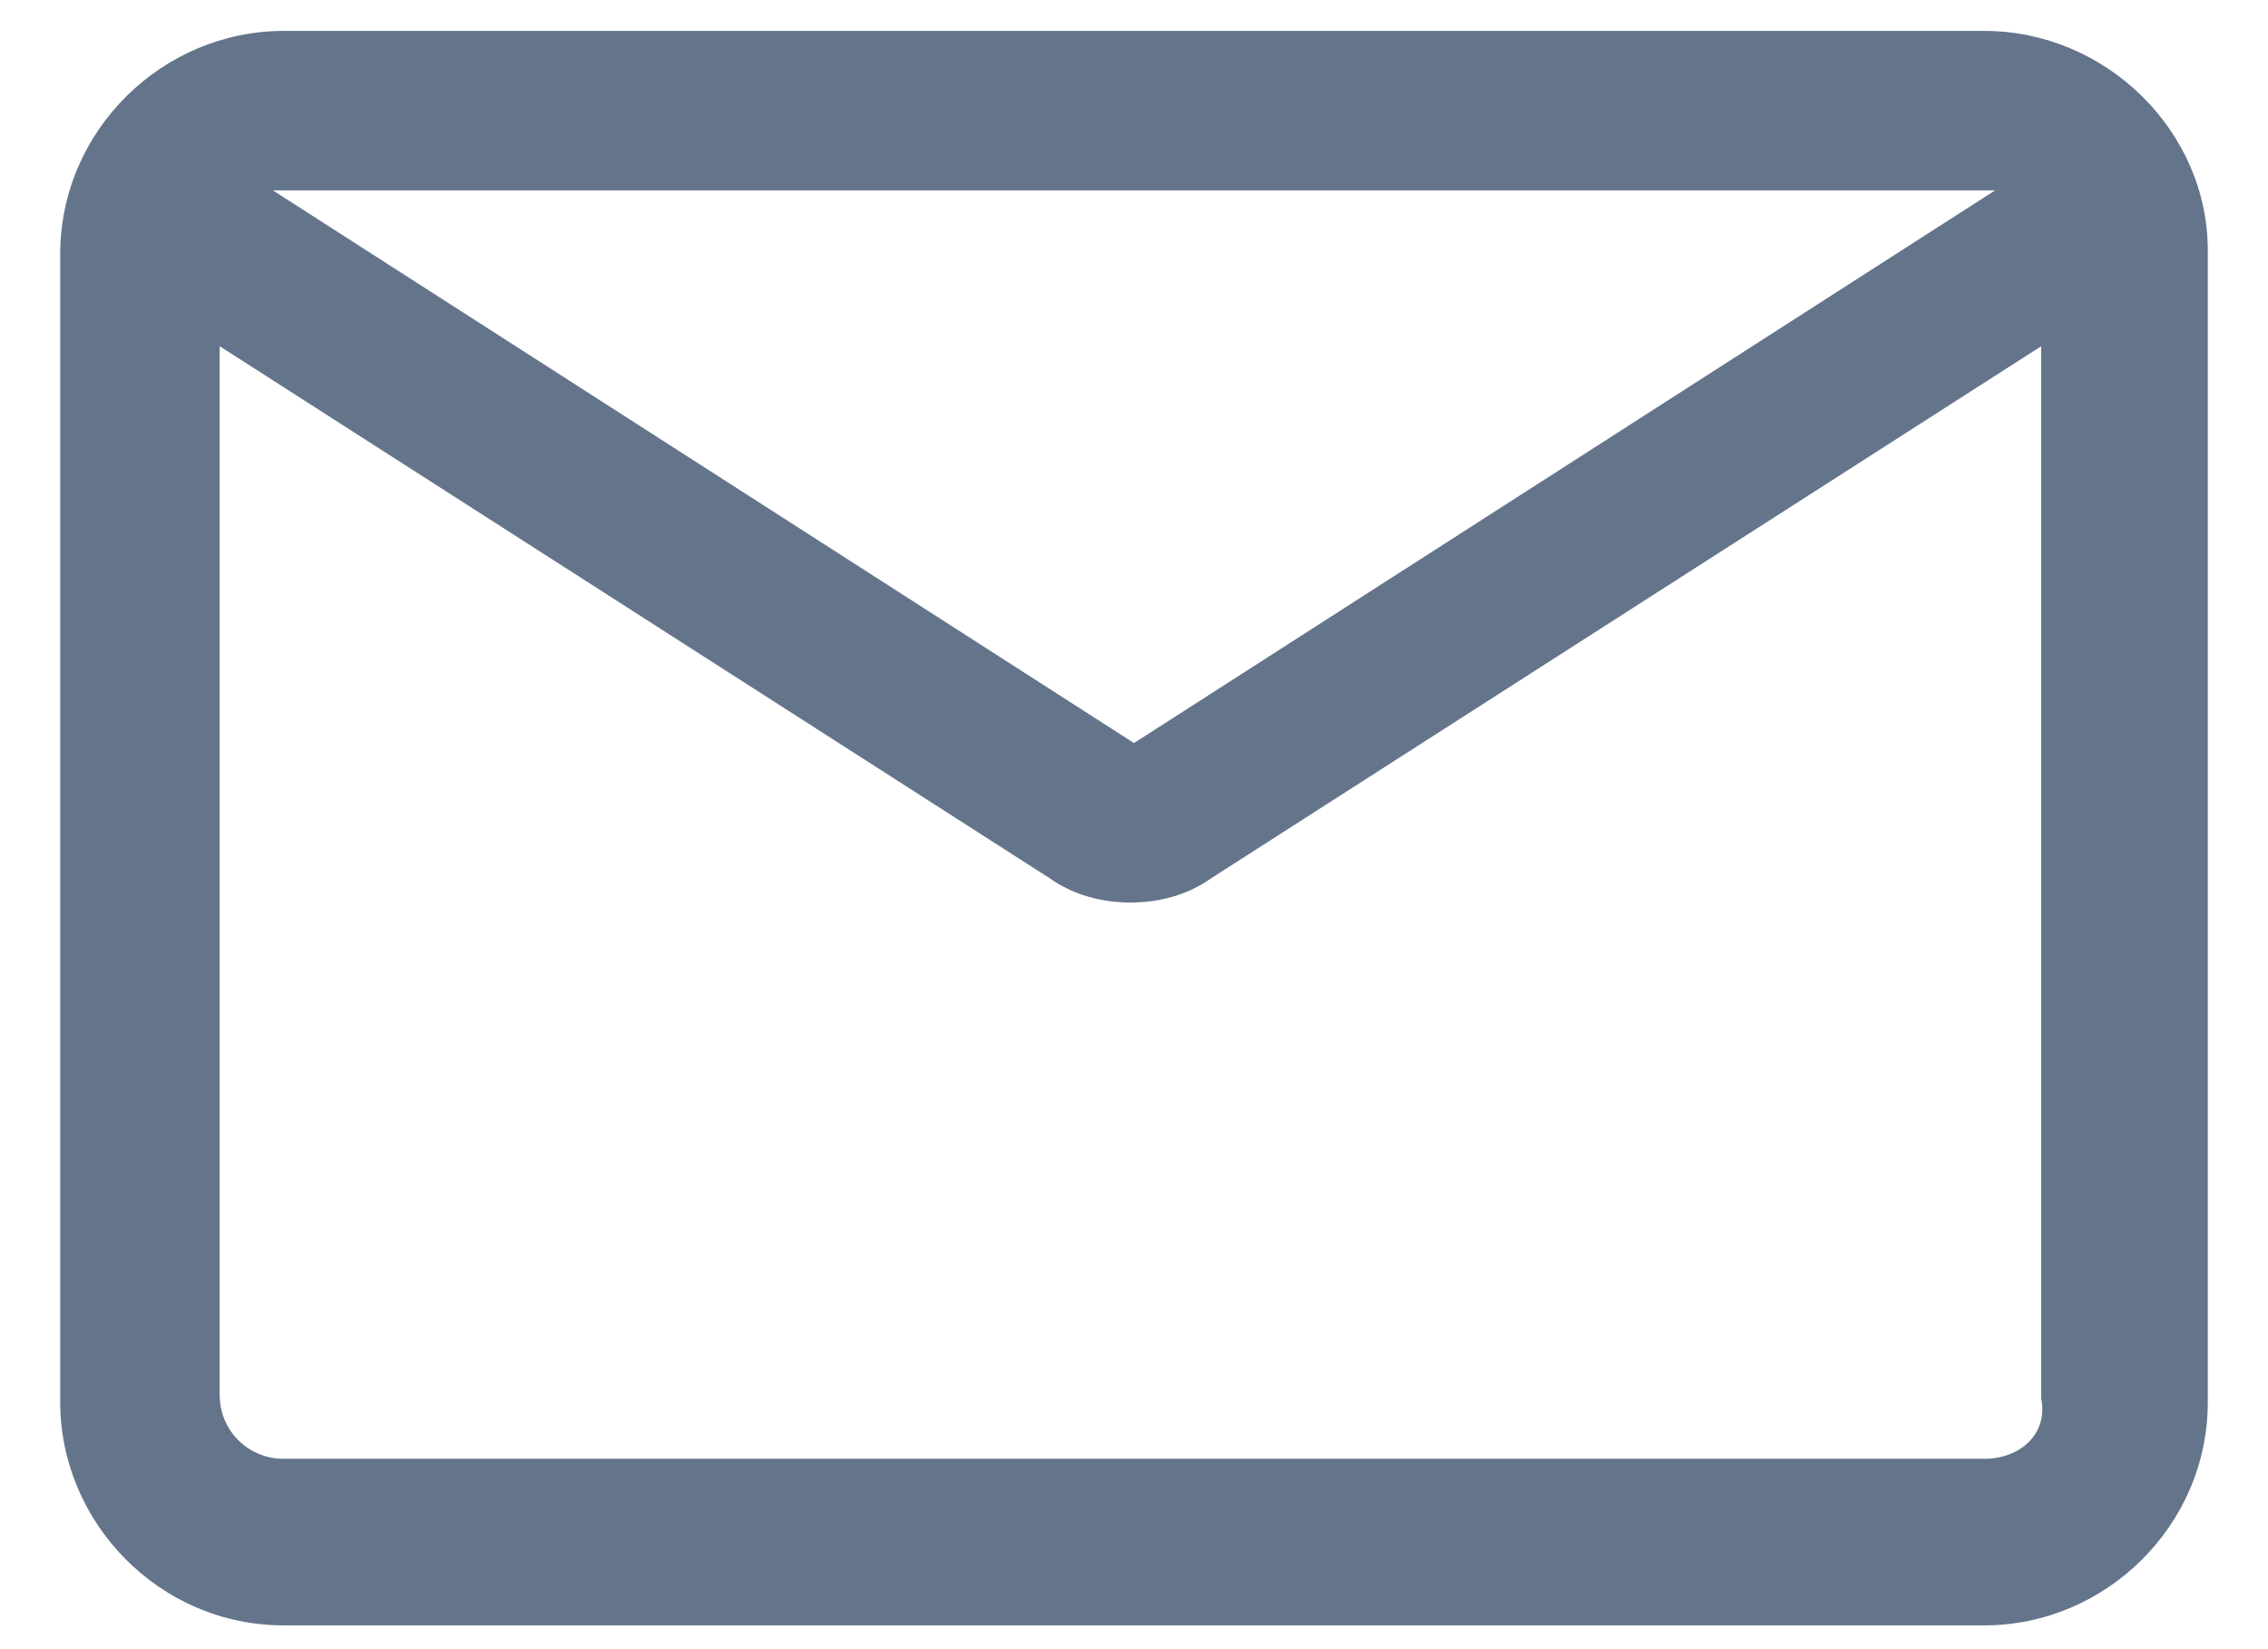 <svg width="22" height="16" viewBox="0 0 22 16" fill="none" xmlns="http://www.w3.org/2000/svg">
<path d="M19.25 0.3H2.75C1.581 0.3 0.584 1.262 0.584 2.466V13.603C0.584 14.772 1.547 15.769 2.75 15.769H19.25C20.419 15.769 21.416 14.806 21.416 13.603V2.431C21.416 1.262 20.419 0.3 19.25 0.3ZM19.25 1.847C19.284 1.847 19.319 1.847 19.353 1.847L11 7.209L2.647 1.847C2.681 1.847 2.716 1.847 2.75 1.847H19.25ZM19.25 14.153H2.75C2.406 14.153 2.131 13.878 2.131 13.534V3.359L10.175 8.516C10.416 8.687 10.691 8.756 10.966 8.756C11.241 8.756 11.516 8.687 11.756 8.516L19.8 3.359V13.569C19.869 13.912 19.594 14.153 19.25 14.153Z" fill="#64748B"/>
</svg>
